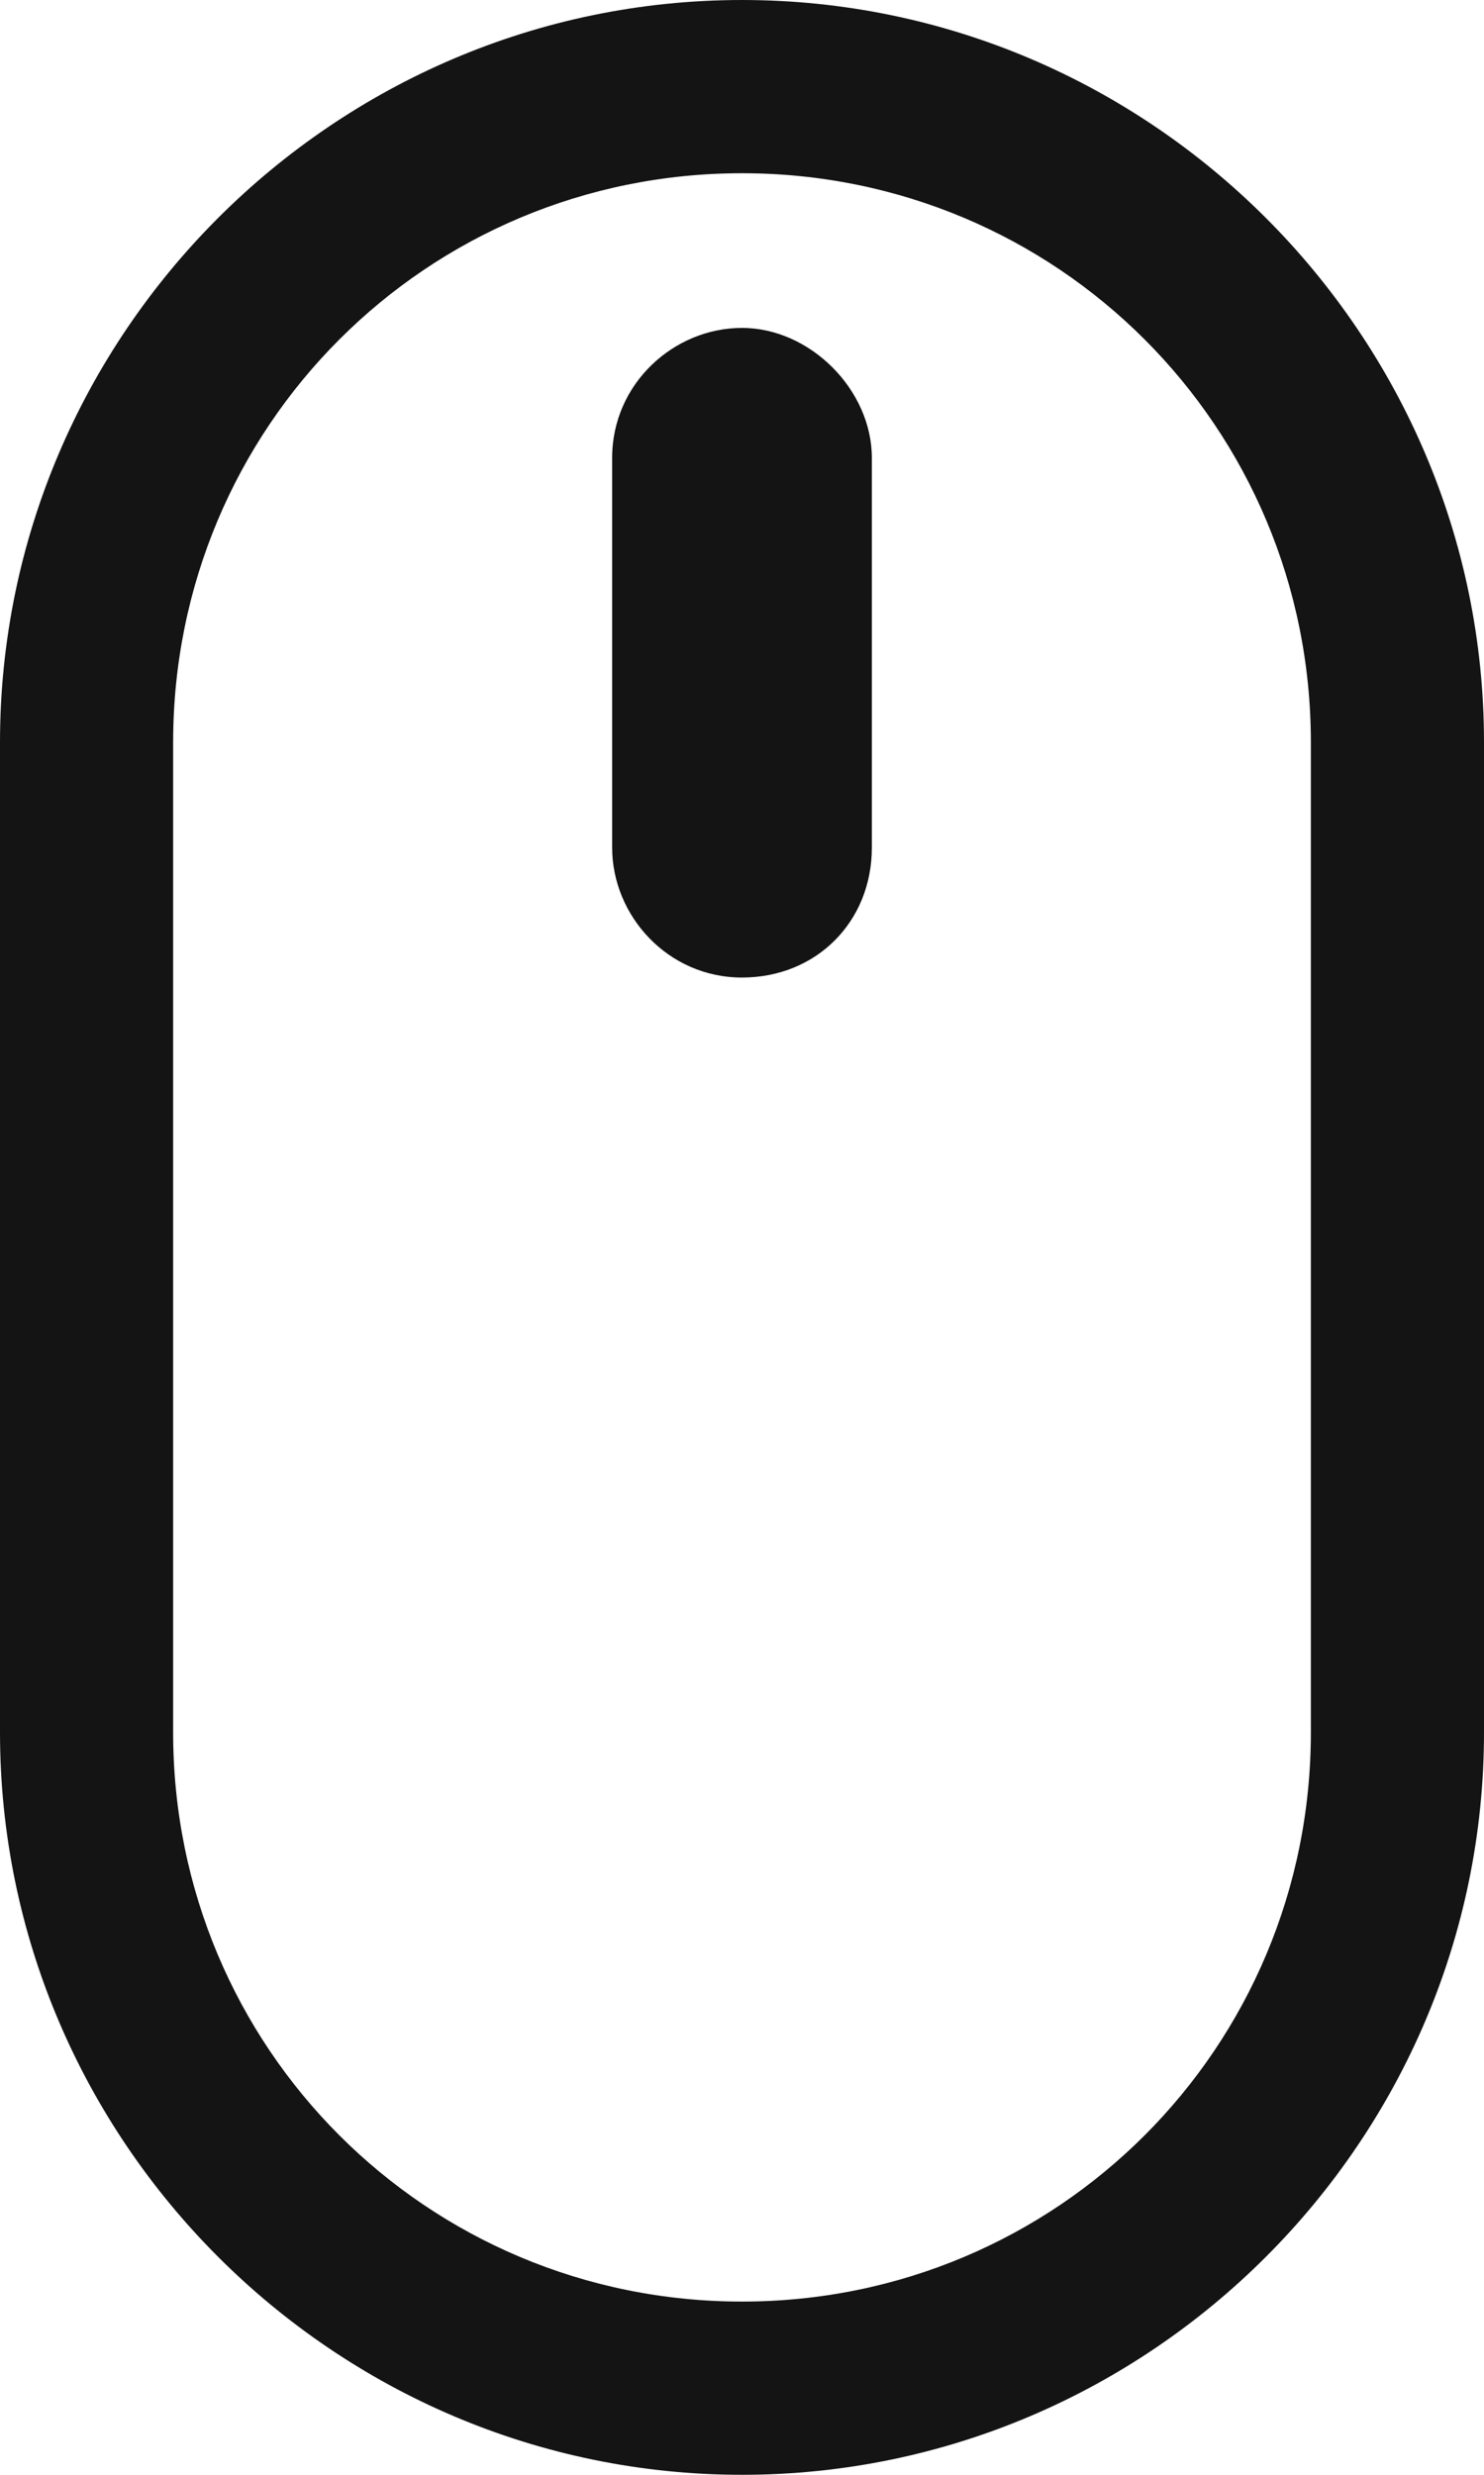 <?xml version="1.0" encoding="utf-8"?>
<!-- Generator: Adobe Illustrator 24.1.2, SVG Export Plug-In . SVG Version: 6.00 Build 0)  -->
<svg version="1.2" baseProfile="tiny" id="Layer_1" xmlns="http://www.w3.org/2000/svg" xmlns:xlink="http://www.w3.org/1999/xlink"
	 x="0px" y="0px" width="24px" height="40px" viewBox="0 0 24 40" overflow="visible" xml:space="preserve">
<path fill="#141414" d="M12,2.8c5.1,0,9.2,4.1,9.2,9.2v16c0,5.1-4.1,9.2-9.2,9.2S2.8,33.1,2.8,28V12C2.8,6.9,6.9,2.8,12,2.8 M12,0
	L12,0C5.4,0,0,5.4,0,12v16c0,6.6,5.4,12,12,12l0,0c6.6,0,12-5.4,12-12V12C24,5.4,18.6,0,12,0L12,0z"/>
<g>
	<path fill="#141414" d="M12,15.8c-1.2,0-2.1-1-2.1-2.1V7.4c0-1.2,1-2.1,2.1-2.1s2.1,1,2.1,2.1v6.3C14.1,14.9,13.2,15.8,12,15.8z"/>
</g>
</svg>
